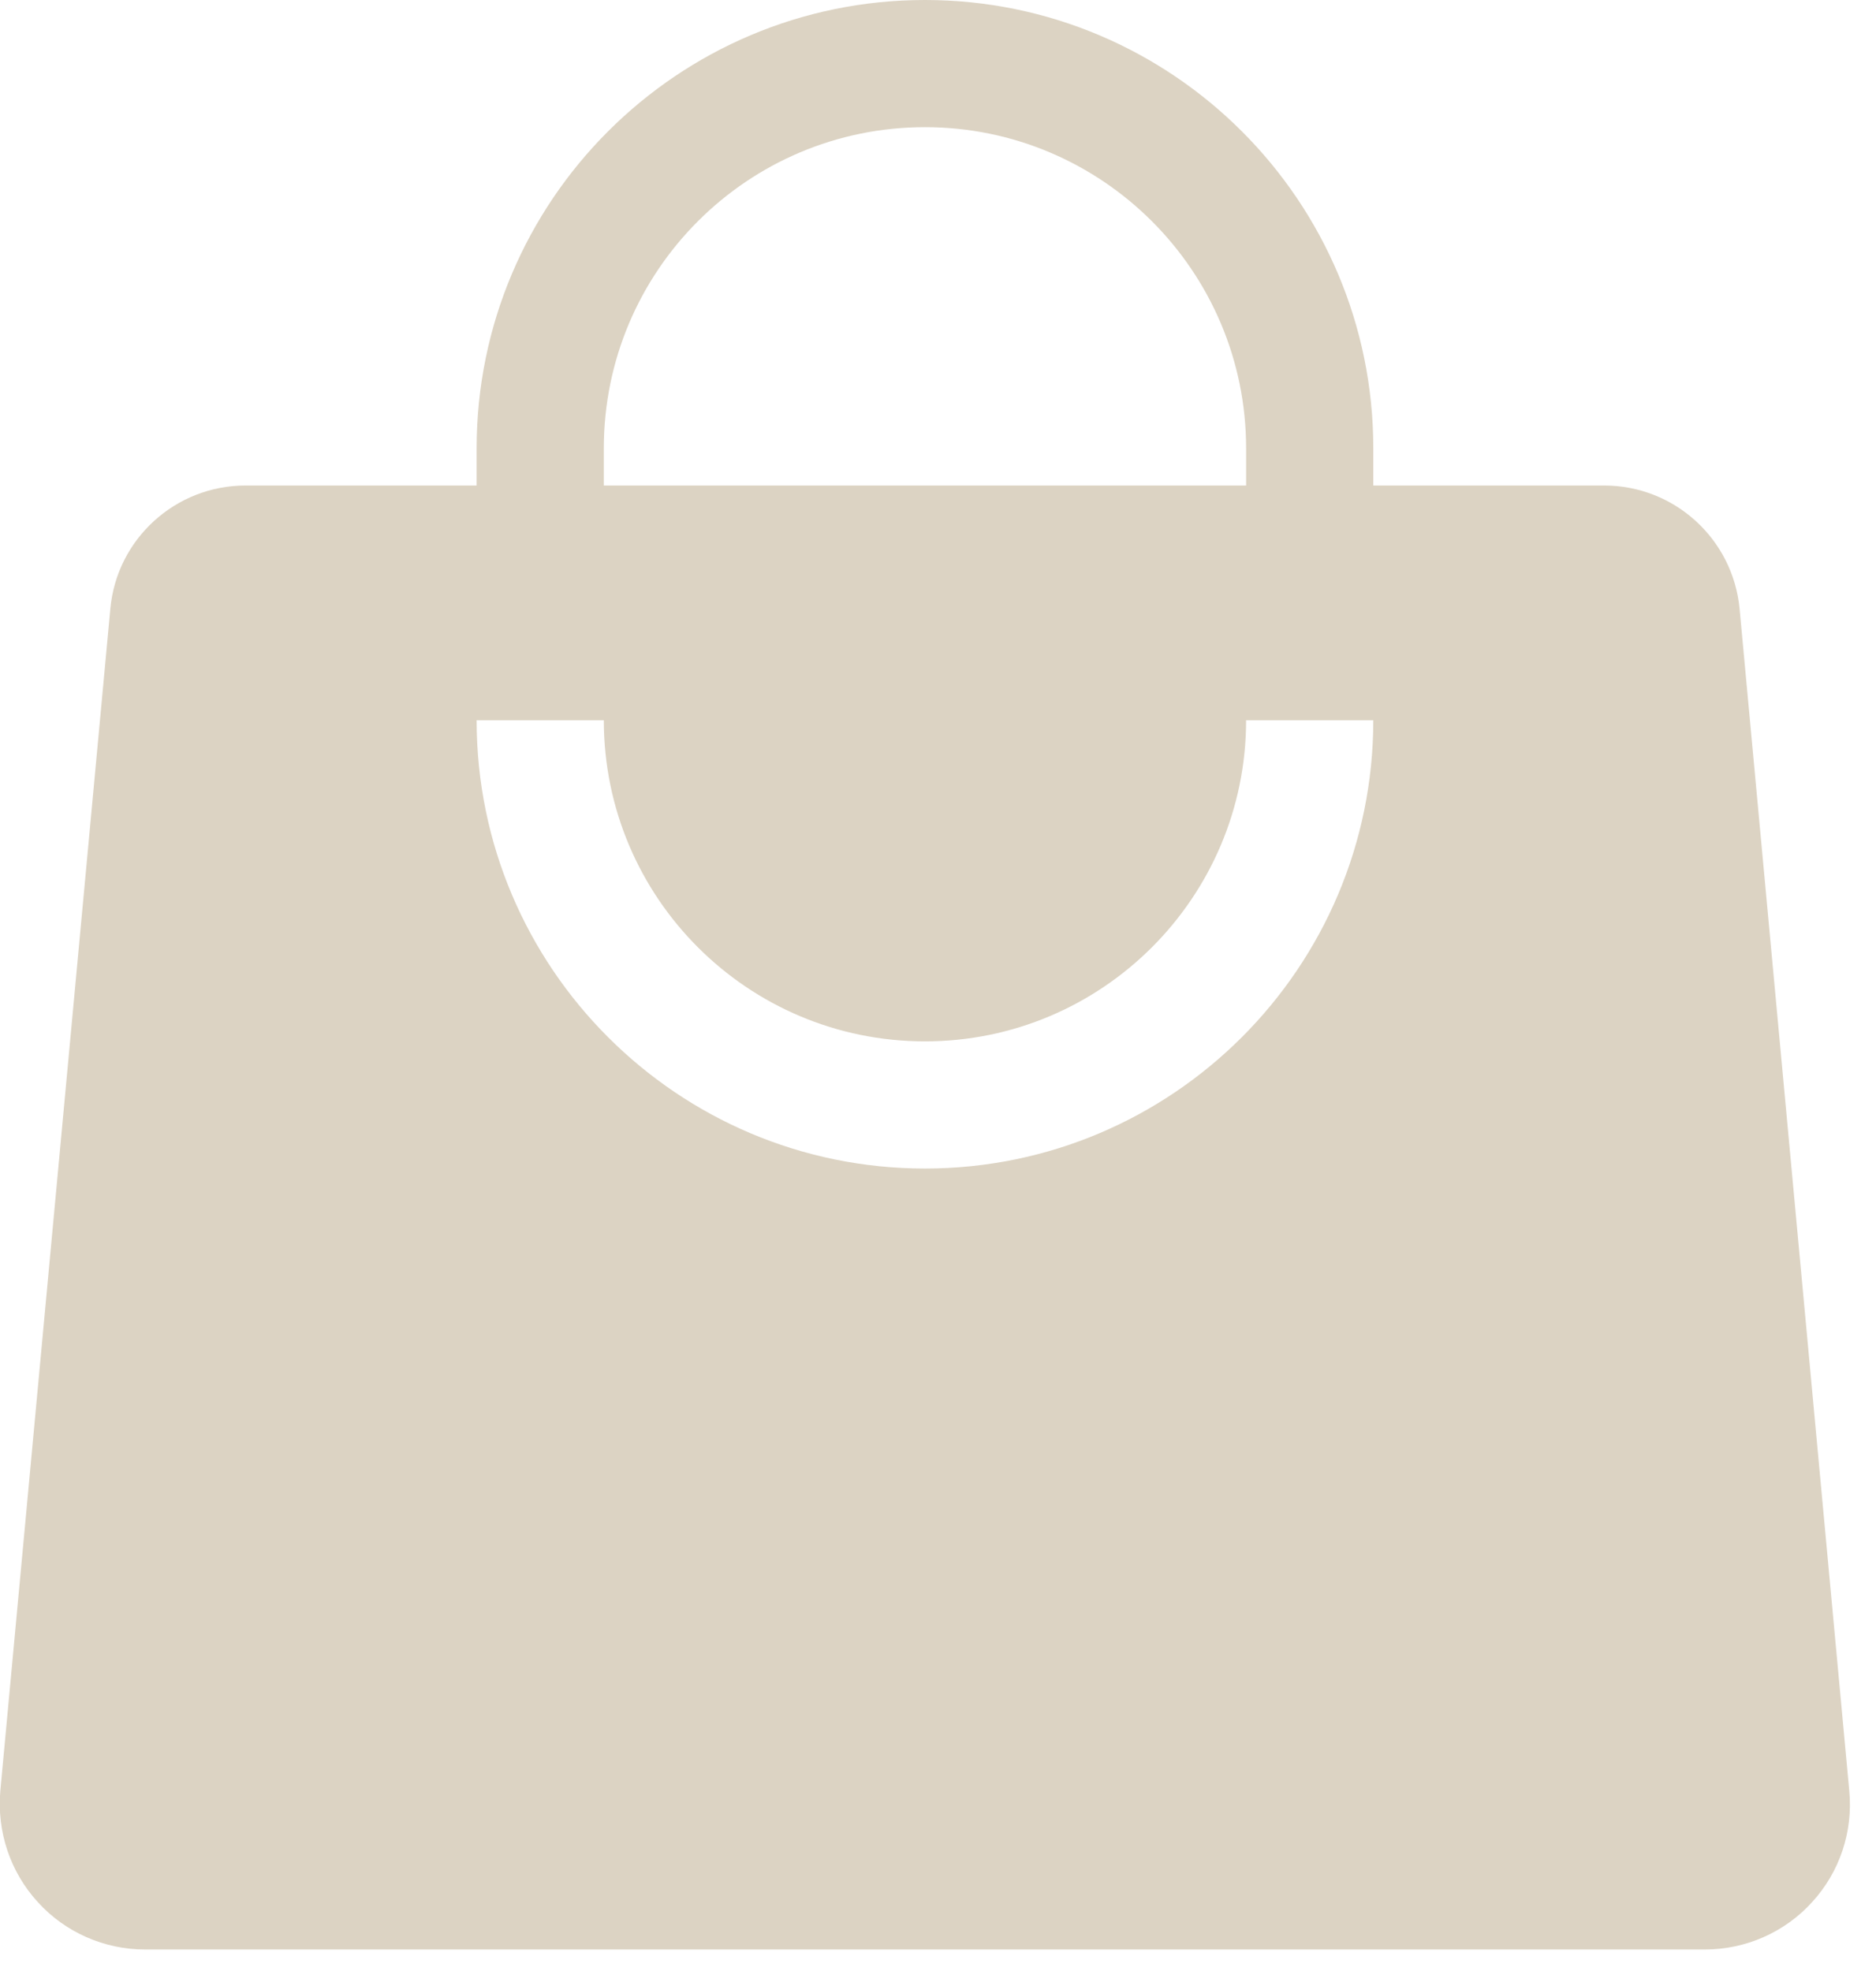 <?xml version="1.0" encoding="UTF-8" standalone="no"?>
<!DOCTYPE svg PUBLIC "-//W3C//DTD SVG 1.1//EN" "http://www.w3.org/Graphics/SVG/1.1/DTD/svg11.dtd">
<svg width="100%" height="100%" viewBox="0 0 59 62" version="1.1" xmlns="http://www.w3.org/2000/svg" xmlns:xlink="http://www.w3.org/1999/xlink" xml:space="preserve" xmlns:serif="http://www.serif.com/" style="fill-rule:evenodd;clip-rule:evenodd;stroke-linejoin:round;stroke-miterlimit:2;">
    <g transform="matrix(1,0,0,1,-3154.5,-932.46)">
        <g transform="matrix(1,0,0,1,-0.583,0)">
            <g transform="matrix(1,0,0,1,0.583,107.159)">
                <path d="M3197.69,840.573L3204.95,840.573C3207.16,840.573 3209,842.253 3209.21,844.45L3212.66,881.635C3212.78,882.914 3212.36,884.183 3211.49,885.132C3210.63,886.082 3209.4,886.622 3208.12,886.622L3159.06,886.622C3157.78,886.622 3156.55,886.082 3155.69,885.132C3154.82,884.183 3154.4,882.914 3154.51,881.635L3157.97,844.45C3158.17,842.253 3160.02,840.573 3162.22,840.573L3169.49,840.573L3169.49,839.403C3169.49,831.62 3175.81,825.301 3183.59,825.301C3191.37,825.301 3197.69,831.62 3197.69,839.403L3197.69,840.573ZM3173.49,840.573L3193.69,840.573L3193.69,839.403C3193.69,833.828 3189.16,829.301 3183.59,829.301C3178.01,829.301 3173.49,833.828 3173.49,839.403L3173.49,840.573ZM3193.69,847.955C3193.69,853.531 3189.16,858.057 3183.59,858.057C3178.01,858.057 3173.49,853.531 3173.49,847.955L3169.49,847.955C3169.49,855.738 3175.81,862.057 3183.59,862.057C3191.37,862.057 3197.69,855.738 3197.69,847.955L3193.69,847.955Z" style="fill:rgb(220,211,195);"/>
            </g>
        </g>
    </g>
</svg>
